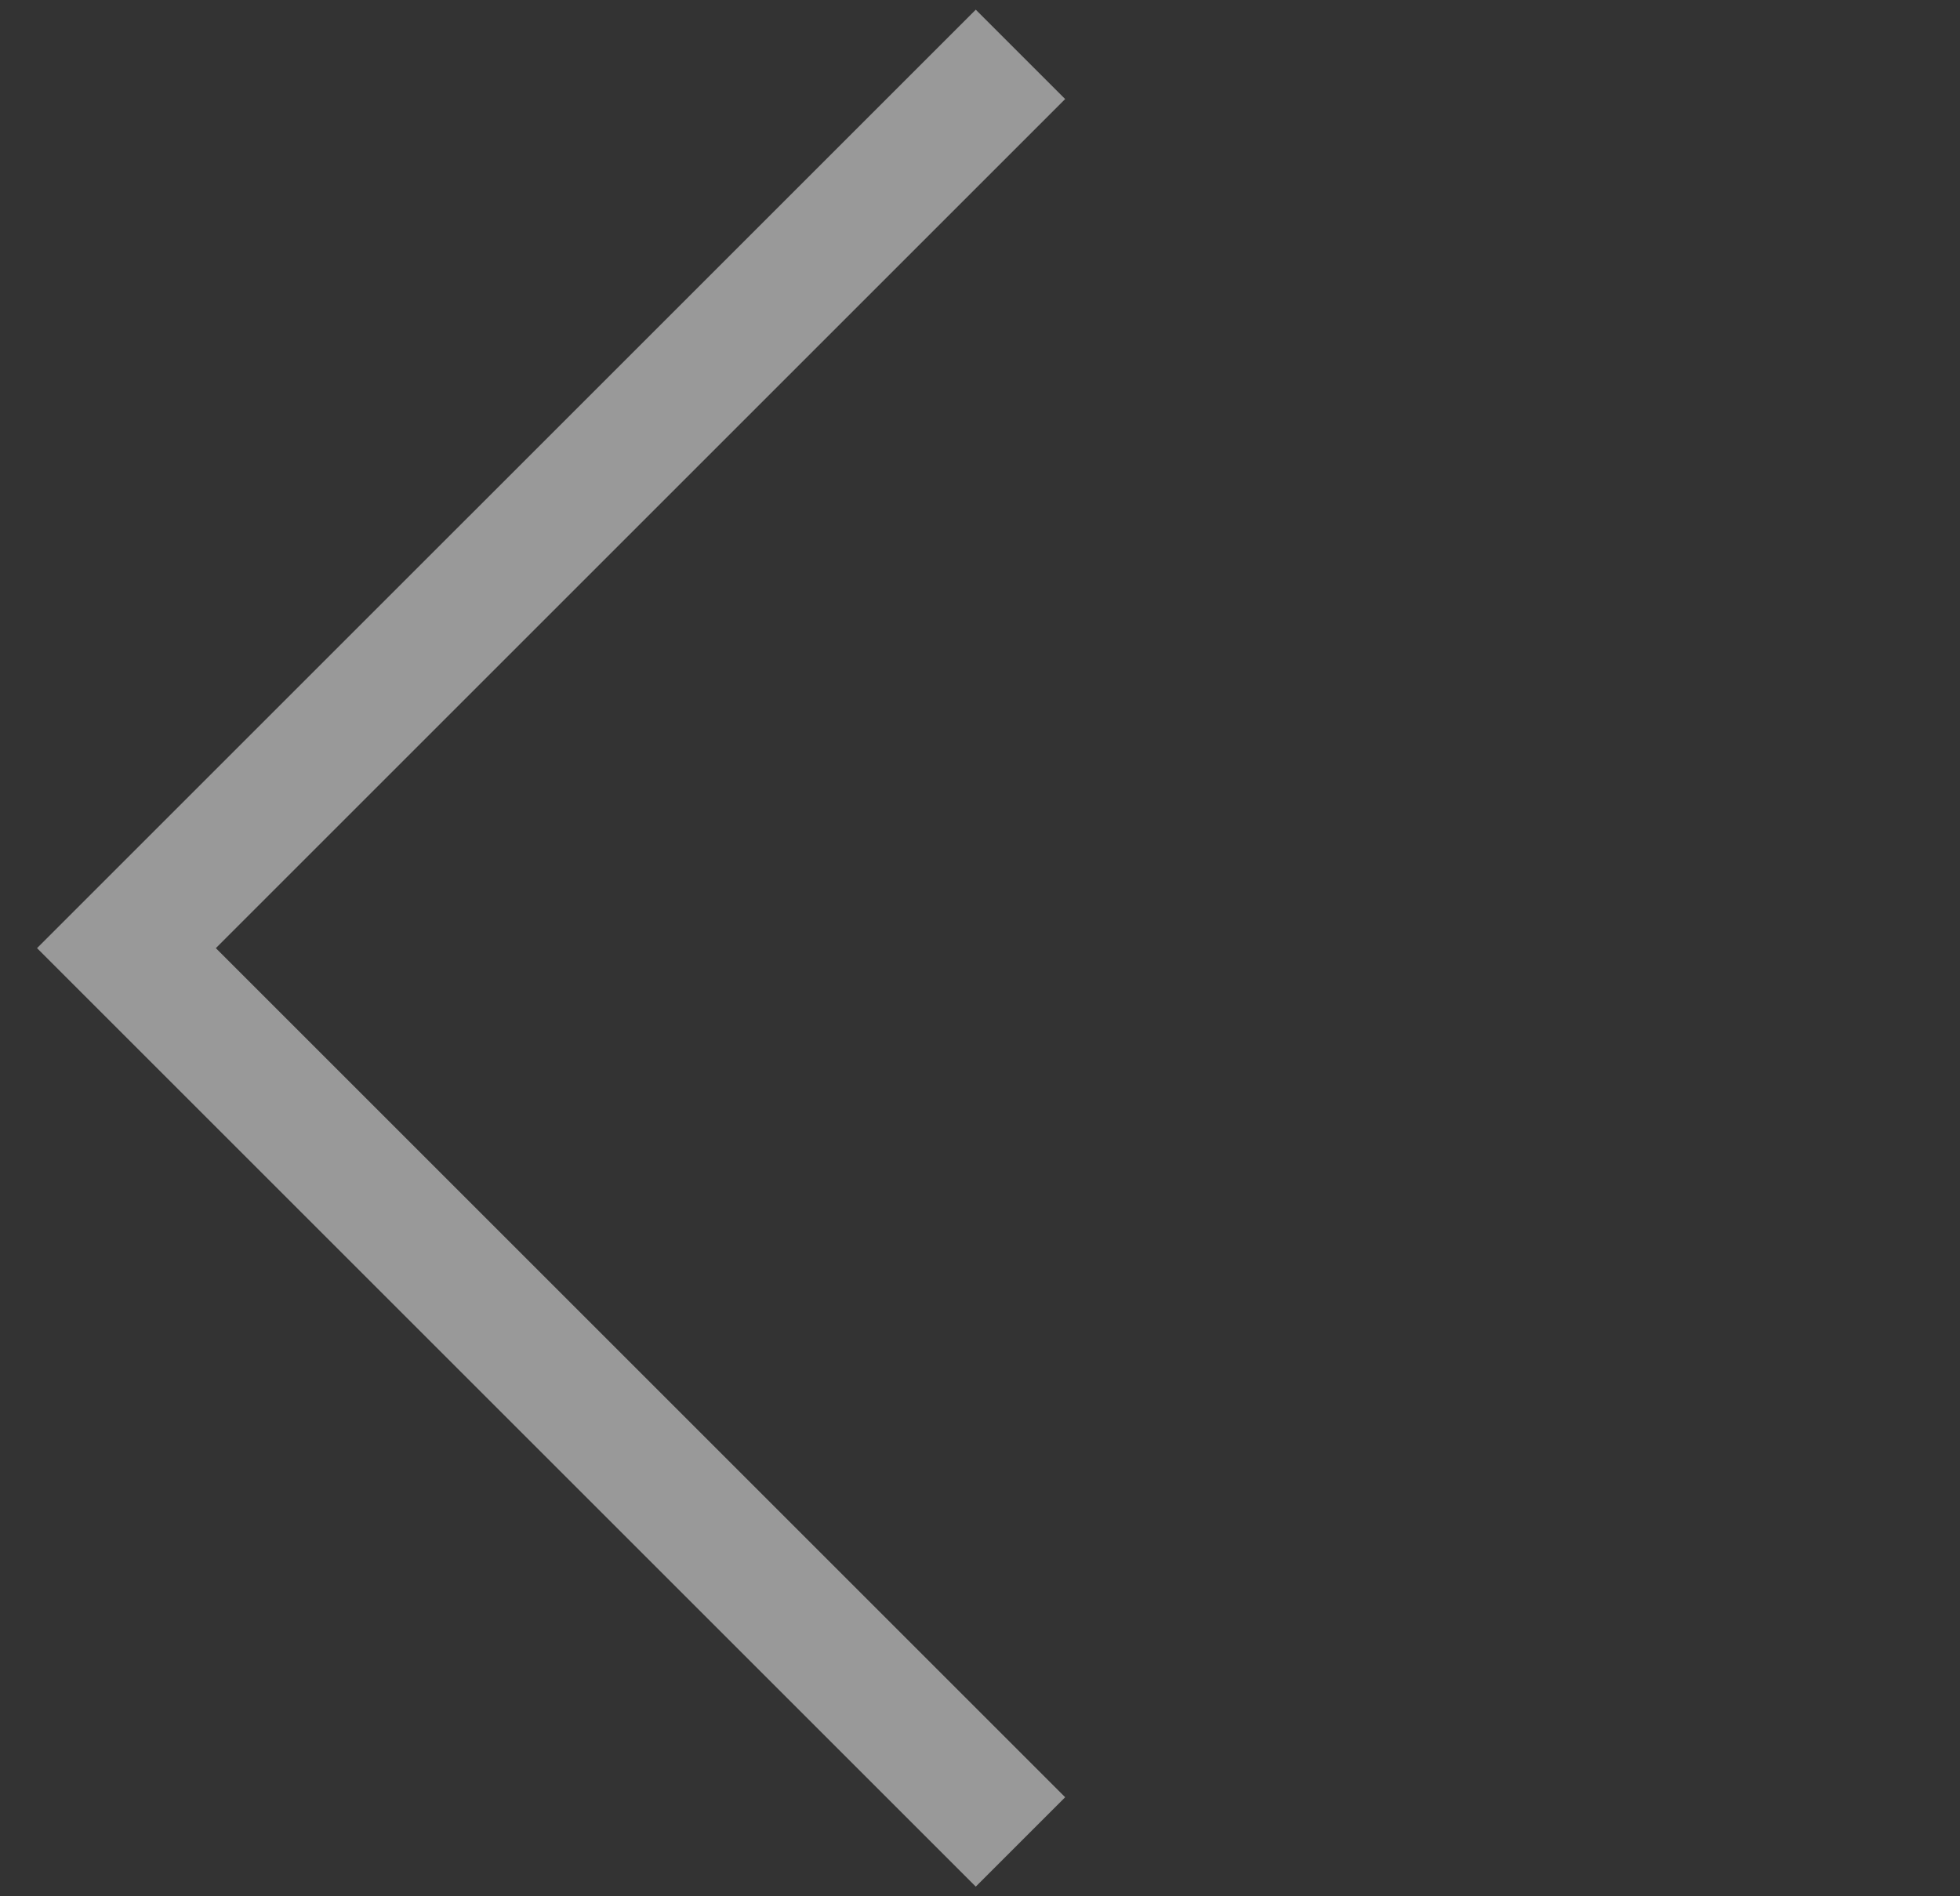 <svg width="31" height="30" viewBox="0 0 31 30" version="1.1" xmlns="http://www.w3.org/2000/svg" xmlns:xlink="http://www.w3.org/1999/xlink" xmlns:figma="http://www.figma.com/figma/ns">
<rect x="0" y="0" width="31" height="30" fill="#333333" stroke="none"/>
<title>Rectangle</title>
<desc>Created using Figma</desc>
<g id="Canvas" transform="translate(-1530 1968)" figma:type="canvas">
<g id="Rectangle" style="mix-blend-mode:normal;" figma:type="vector">
<use xlink:href="#path0_stroke" transform="matrix(0.707 -0.707 0.707 0.707 1532 -1953)" fill="#FFFFFF" fill-opacity="0.5" style="mix-blend-mode:normal;"/>
</g>
</g>
<defs>
<path id="path0_stroke" d="M 0 0L 0 -1L -1 -1L -1 0L 0 0ZM 0 1L 20 1L 20 -1L 0 -1L 0 1ZM 1 20L 1 0L -1 0L -1 20L 1 20Z"/>
</defs>
</svg>

